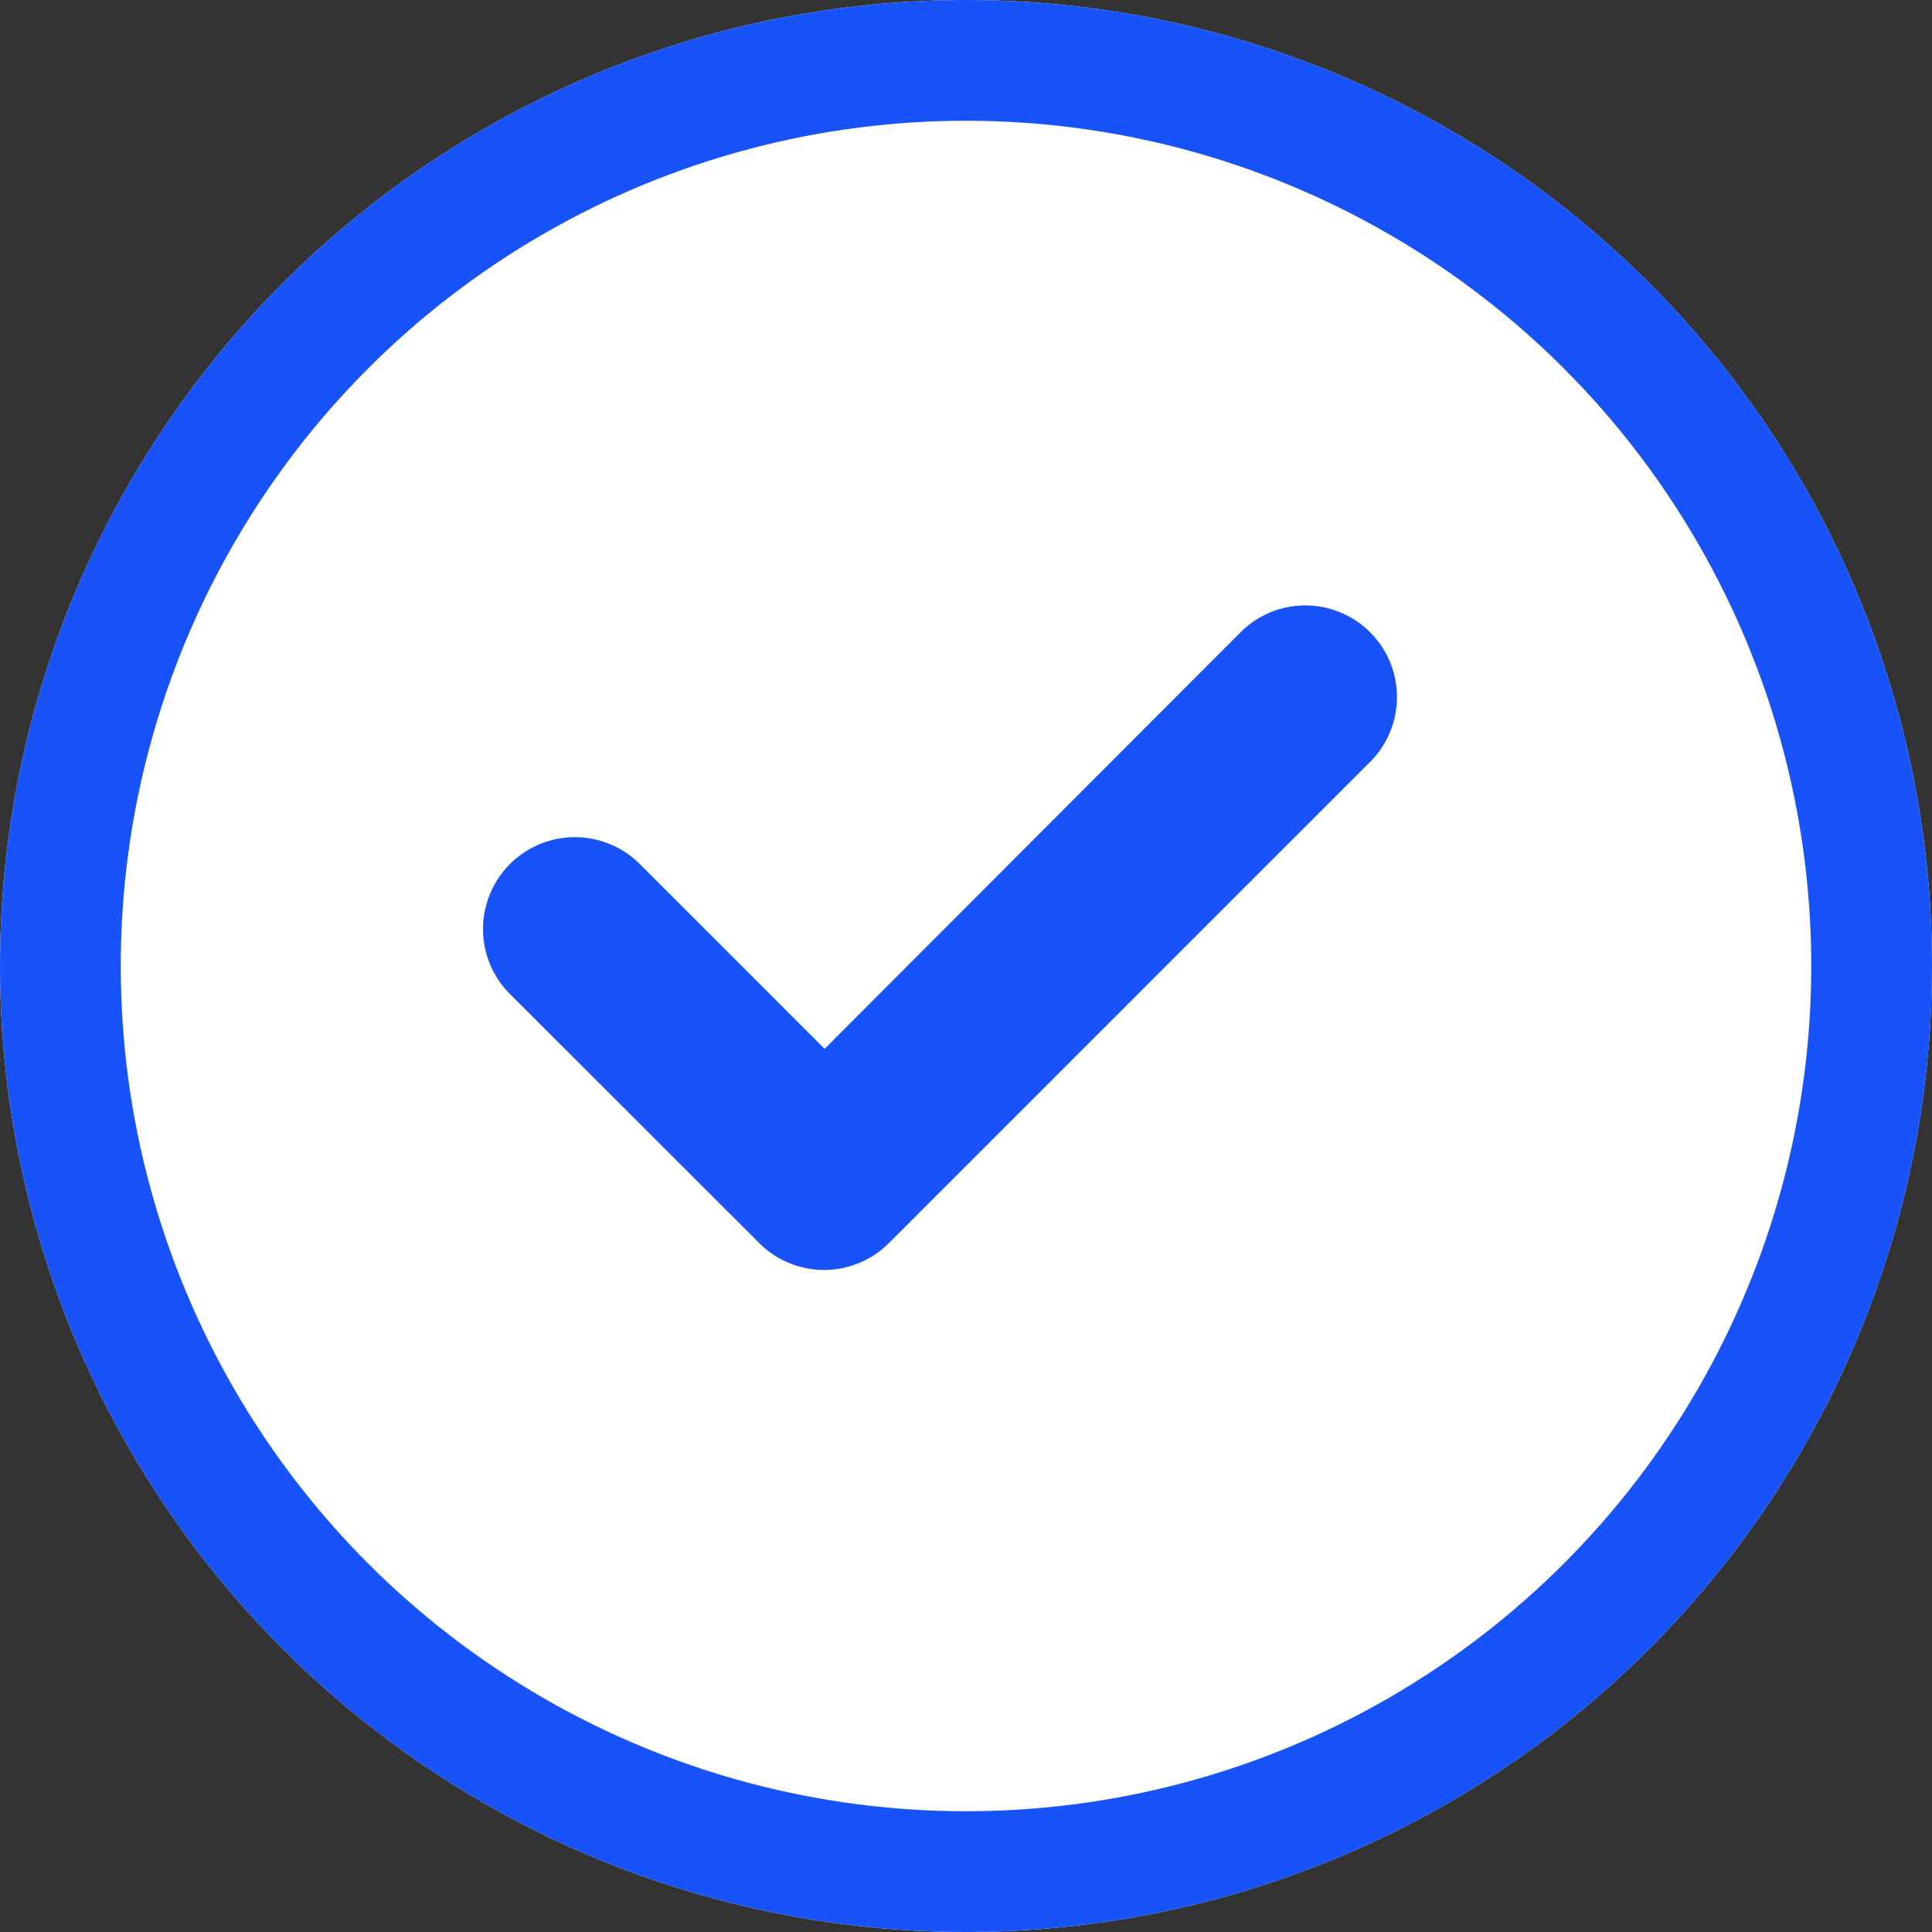 <svg id="Component_15_1" data-name="Component 15 – 1" xmlns="http://www.w3.org/2000/svg" width="16" height="16" viewBox="0 0 16 16">
  <rect x="0" y="0" width="16" height="16" fill="#333333" stroke="none"/>
  <g id="Ellipse_11" data-name="Ellipse 11" fill="#fff" stroke="#1753f8" stroke-width="1">
    <circle cx="8" cy="8" r="8" stroke="none"/>
    <circle cx="8" cy="8" r="7.5" fill="none"/>
  </g>
  <g id="check" transform="translate(4 -50.188)">
    <path id="Path_2058" data-name="Path 2058" d="M7.361,56.483l-4,4a.759.759,0,0,1-1.073,0L.222,58.419A.759.759,0,0,1,1.3,57.345l1.529,1.529L6.288,55.41a.759.759,0,0,1,1.073,1.073Z" transform="translate(0)" fill="#1753f8"/>
  </g>
</svg>

